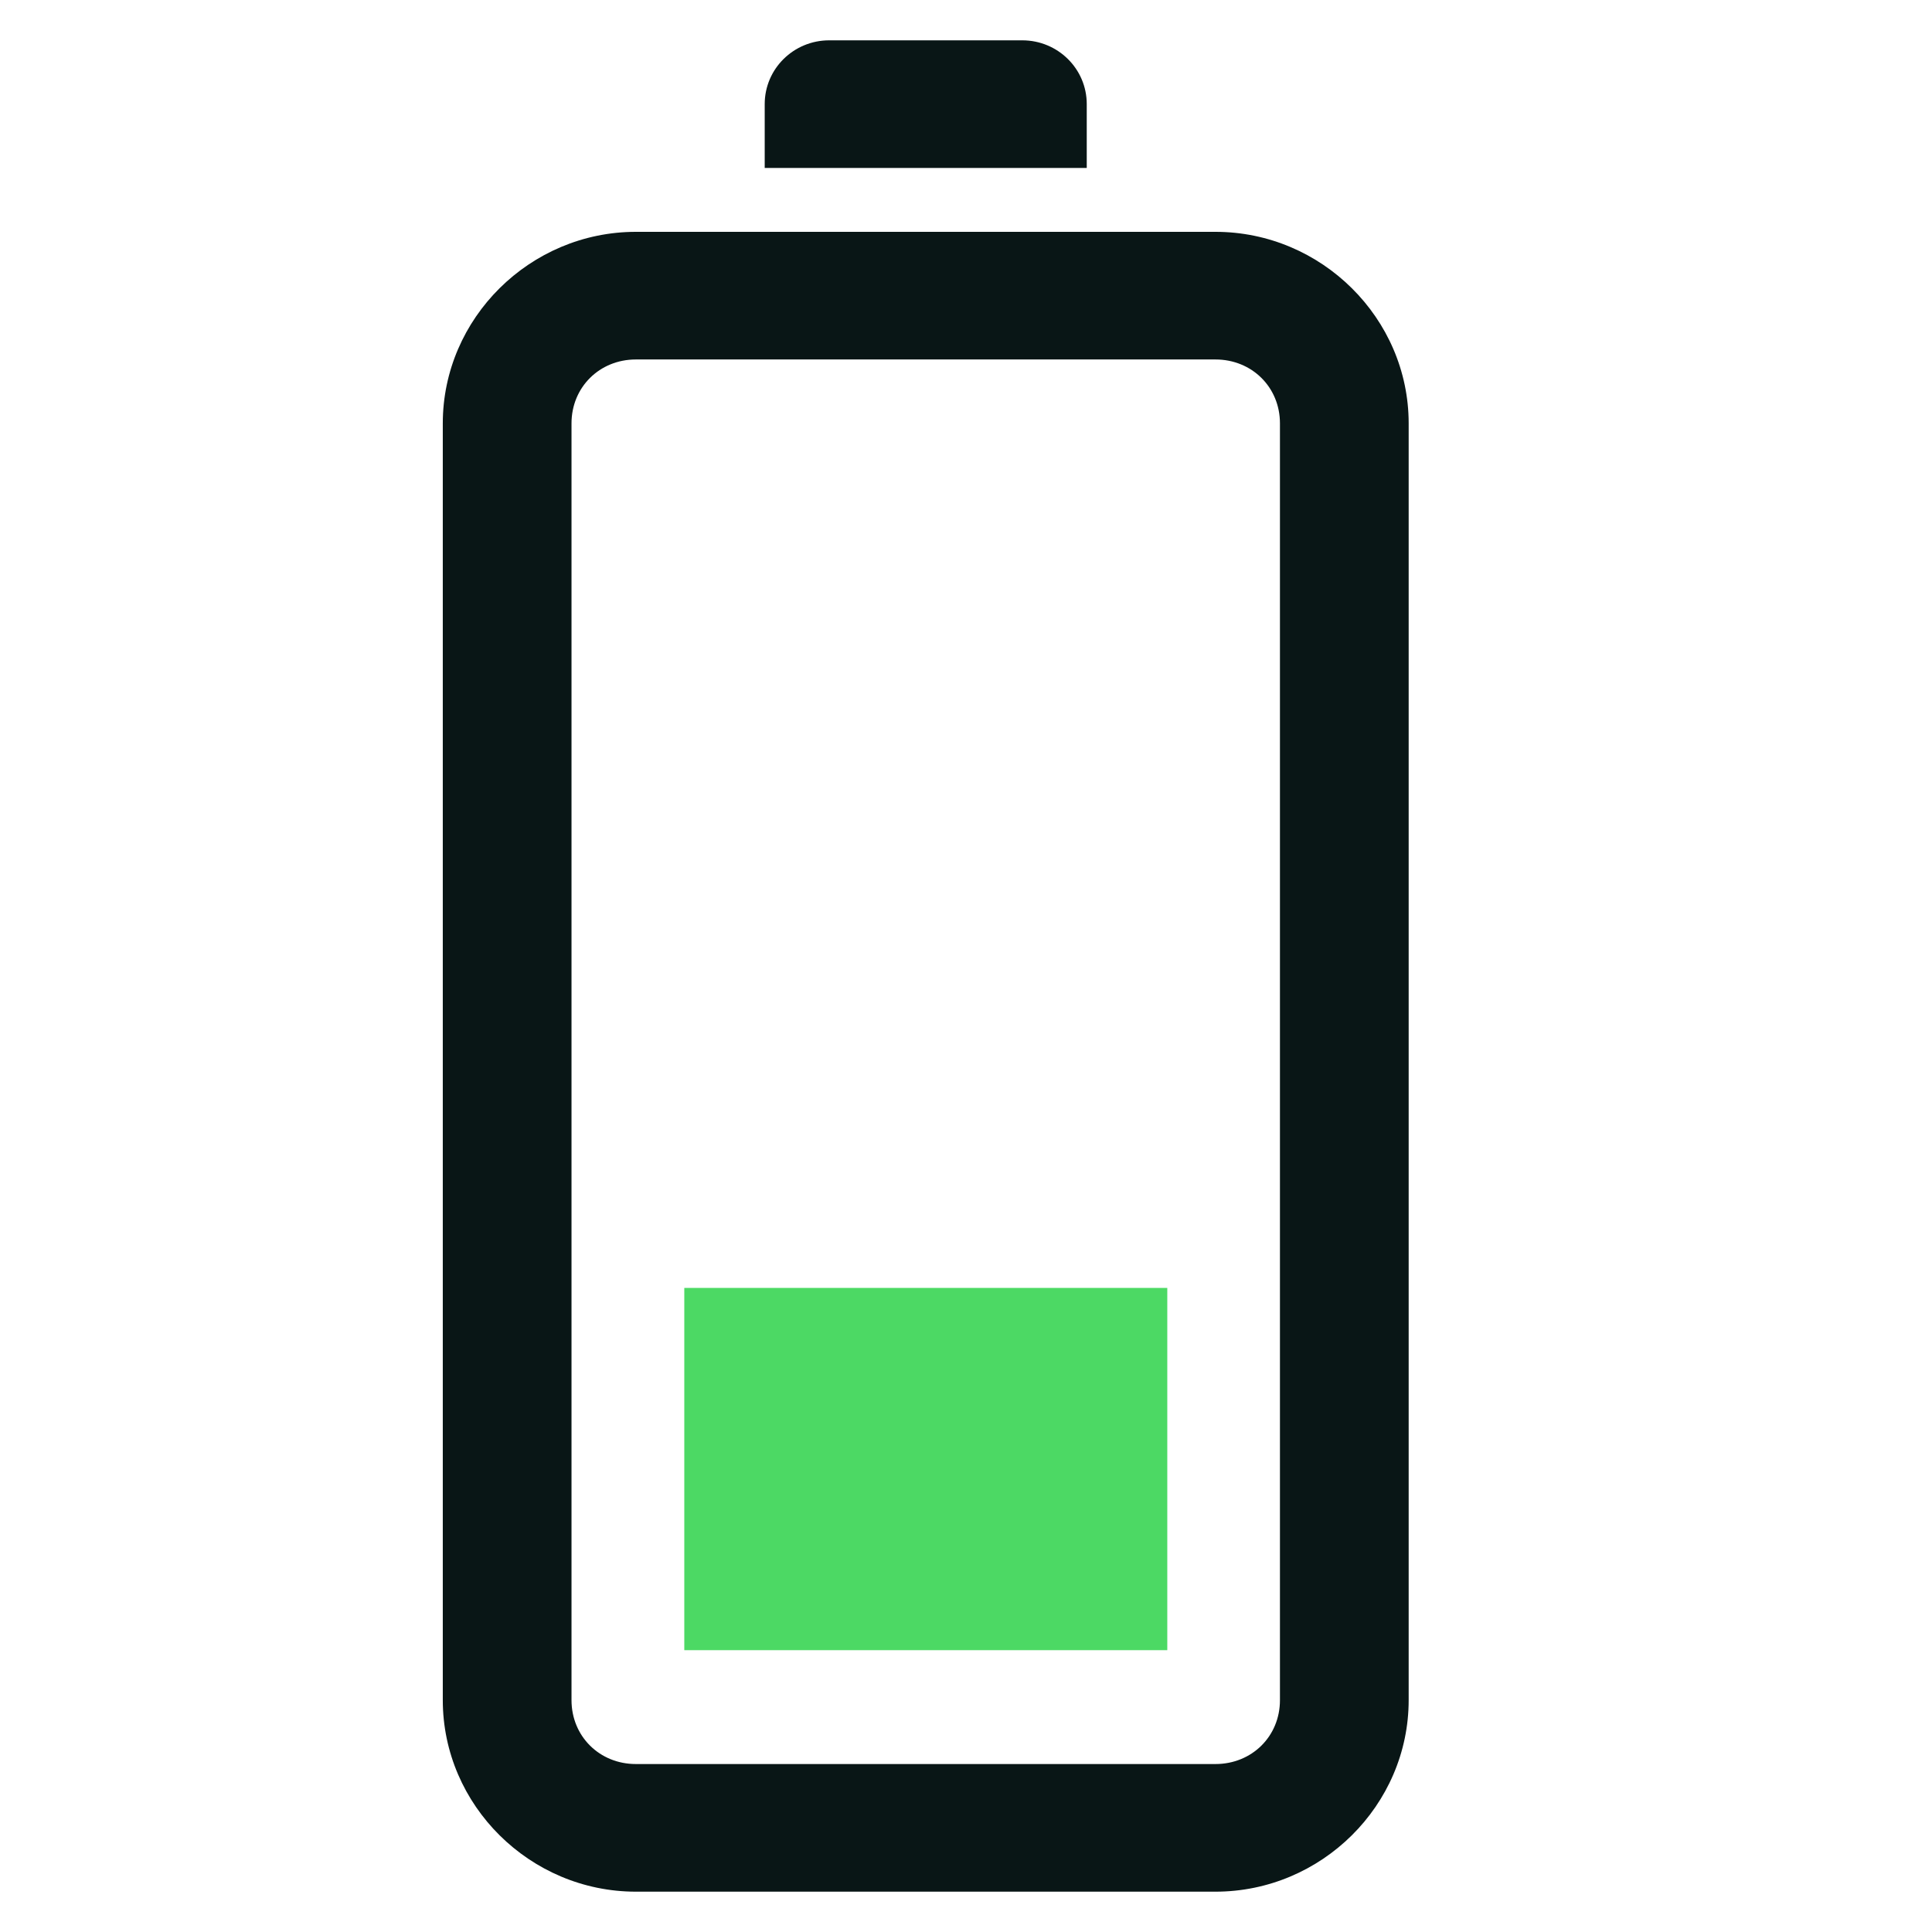 <svg width="16" height="16" viewBox="0 0 16 16" fill="none" xmlns="http://www.w3.org/2000/svg">
<path d="M3.667 14.08C3.667 14.95 4.389 15.666 5.266 15.666L10.066 15.666C10.944 15.666 11.666 14.95 11.666 14.08L11.666 3.506C11.666 2.636 10.944 1.92 10.066 1.92L5.266 1.92C4.389 1.92 3.667 2.636 3.667 3.506L3.667 14.08ZM4.733 14.08L4.733 3.506C4.733 3.207 4.965 2.977 5.266 2.977L10.066 2.977C10.368 2.977 10.6 3.207 10.6 3.506L10.6 14.08C10.6 14.379 10.368 14.609 10.066 14.609L5.266 14.609C4.965 14.609 4.733 14.379 4.733 14.08ZM6.333 1.391L9 1.391L9 0.862C9 0.57 8.761 0.334 8.466 0.334L6.867 0.334C6.572 0.334 6.333 0.57 6.333 0.862L6.333 1.391Z" fill="#091616"/>
<rect x="5.667" y="13.666" width="3" height="4" transform="rotate(-90 5.667 13.666)" fill="#4CD964"/>
</svg>
